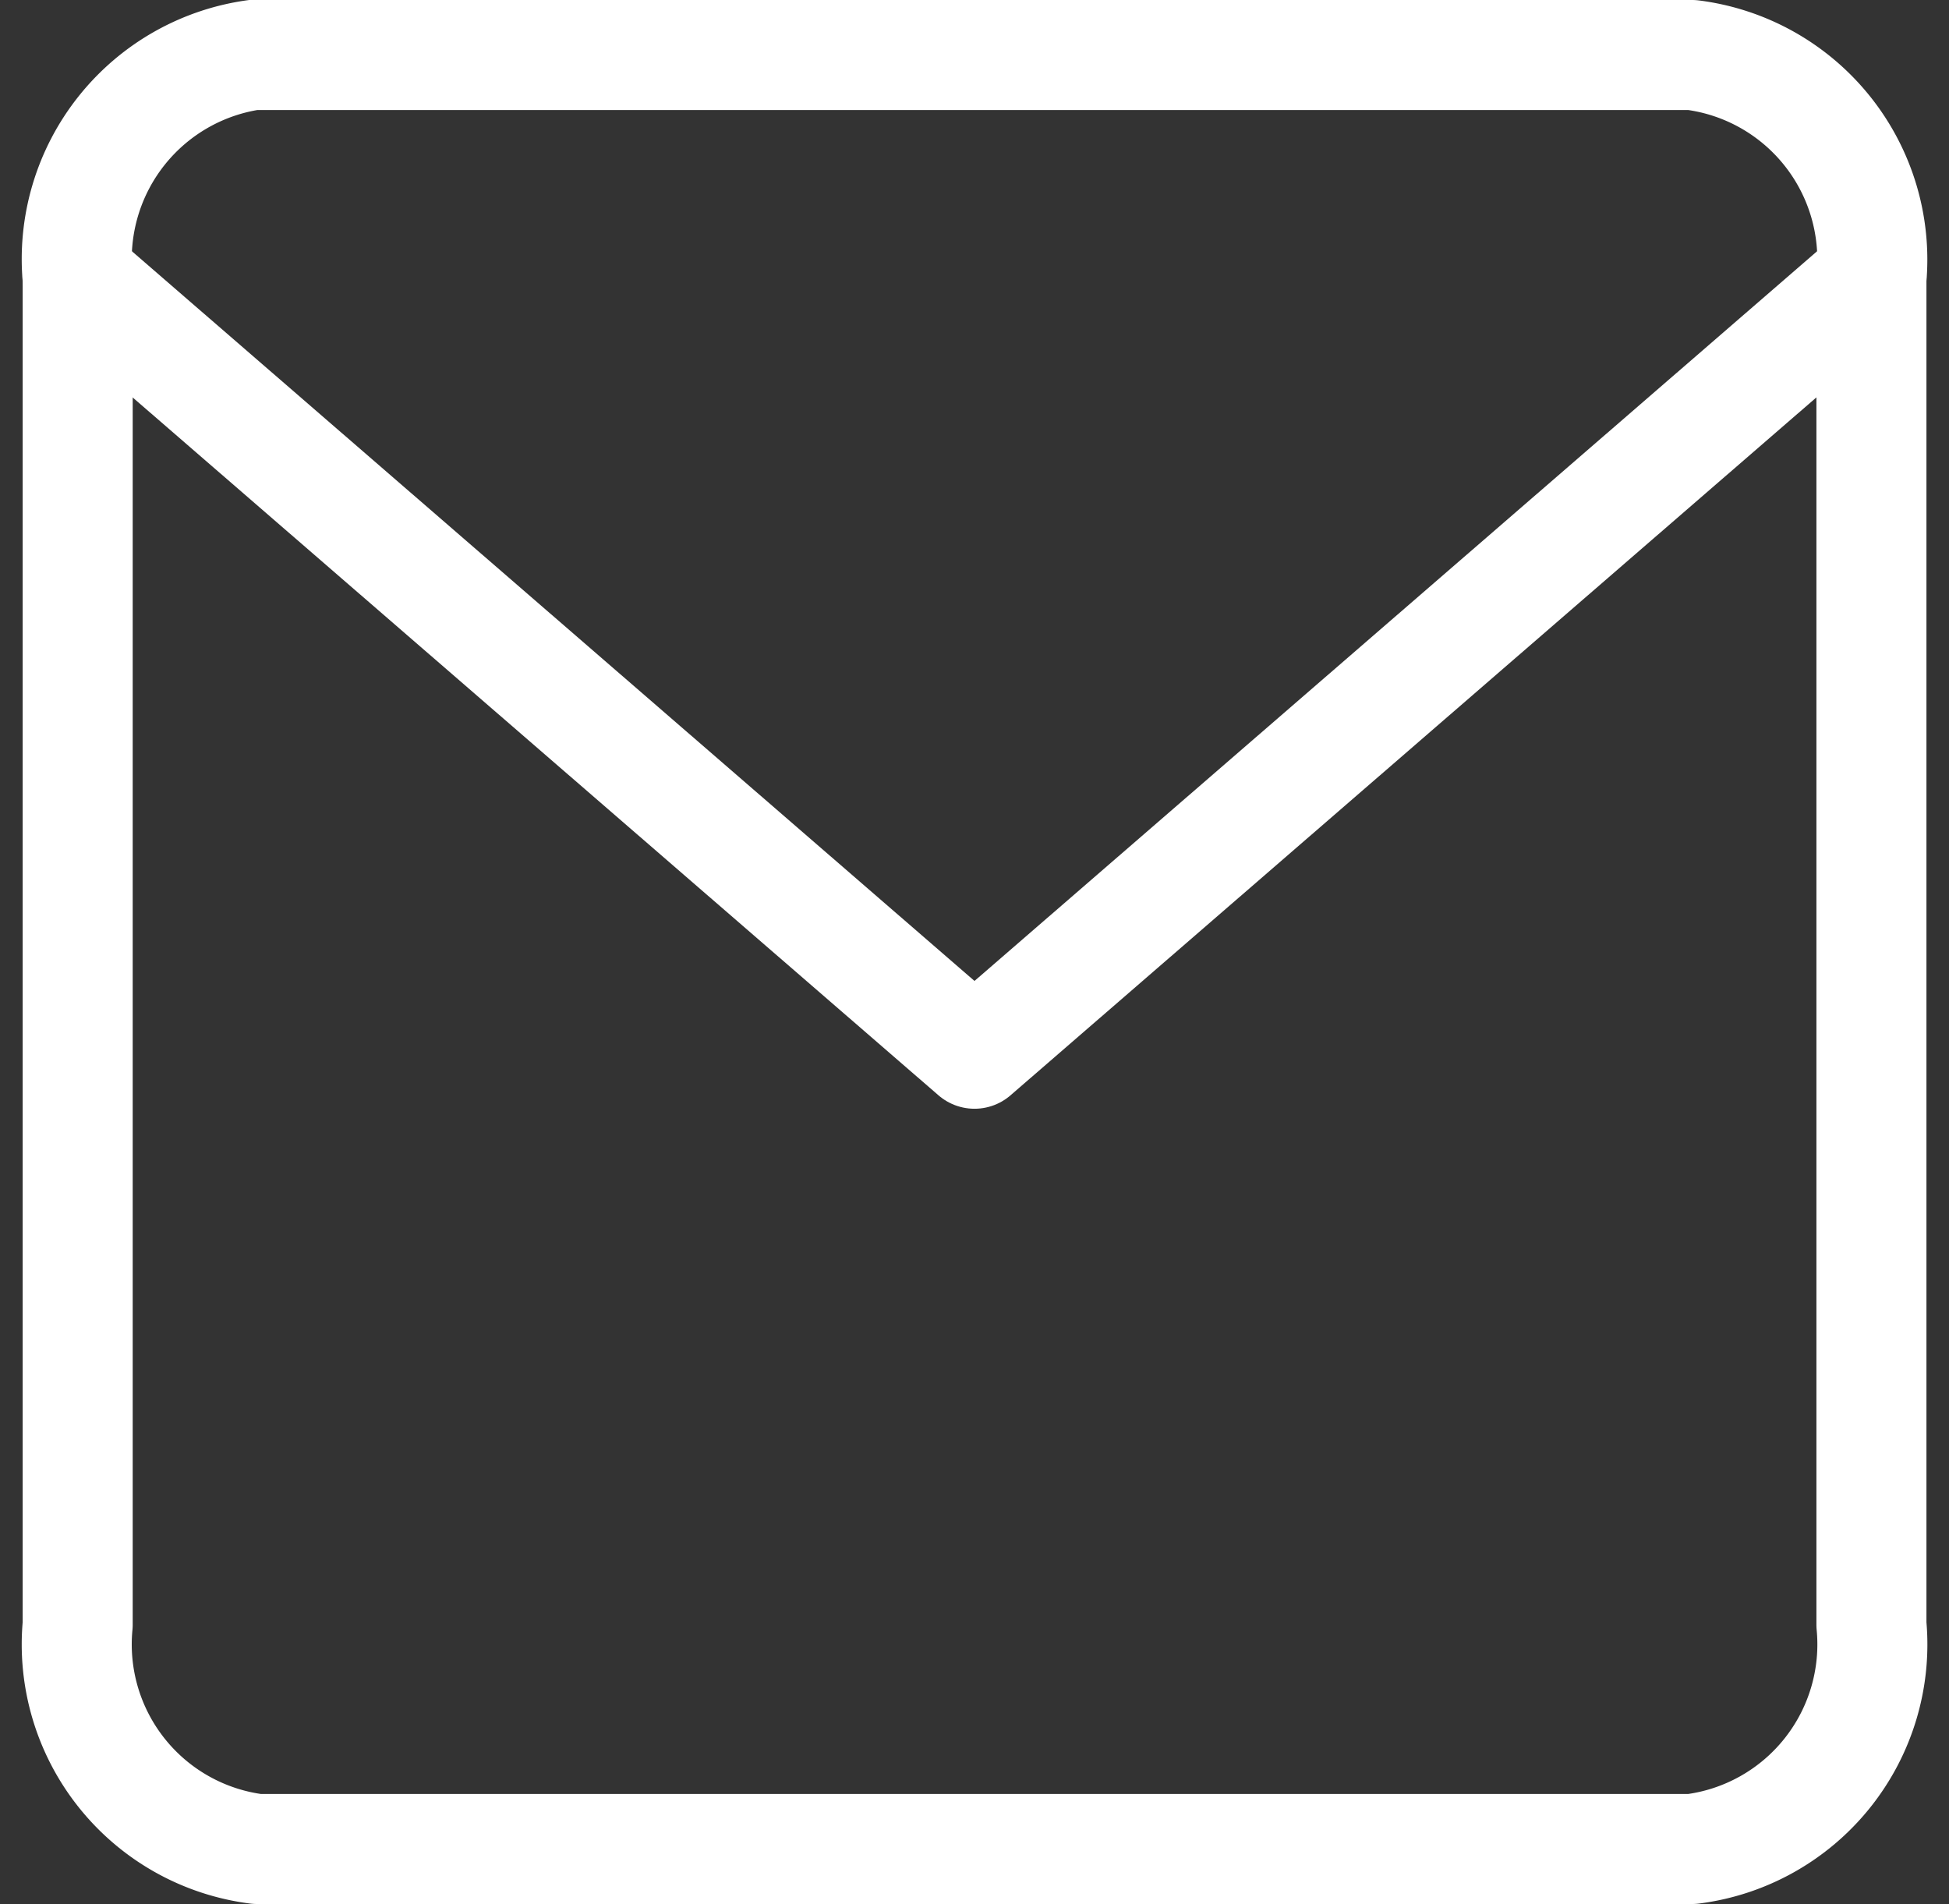 <svg xmlns="http://www.w3.org/2000/svg" width="17.714" height="17.304" viewBox="0 0 17.714 17.304">
  <rect x="0" y="0" width="17.714" height="17.304" fill="#333333" stroke="none"/>
  <g id="Icon_feather-mail" data-name="Icon feather-mail" transform="translate(0.705 0.5)">
    <path id="패스_6" data-name="패스 6" d="M2.964,2.667H16.006A1.874,1.874,0,0,1,17.637,4.7V16.932a1.874,1.874,0,0,1-1.63,2.038H2.964a1.874,1.874,0,0,1-1.63-2.038V4.7a1.874,1.874,0,0,1,1.63-2.038Z" transform="translate(-1.333 -2.667)" fill="none" stroke="#fff" stroke-linecap="round" stroke-linejoin="round" stroke-width="1"/>
    <path id="패스_7" data-name="패스 7" d="M17.637,4,9.485,11.059,1.333,4" transform="translate(-1.333 -1.983)" fill="none" stroke="#fff" stroke-linecap="round" stroke-linejoin="round" stroke-width="1"/>
  </g>
</svg>
